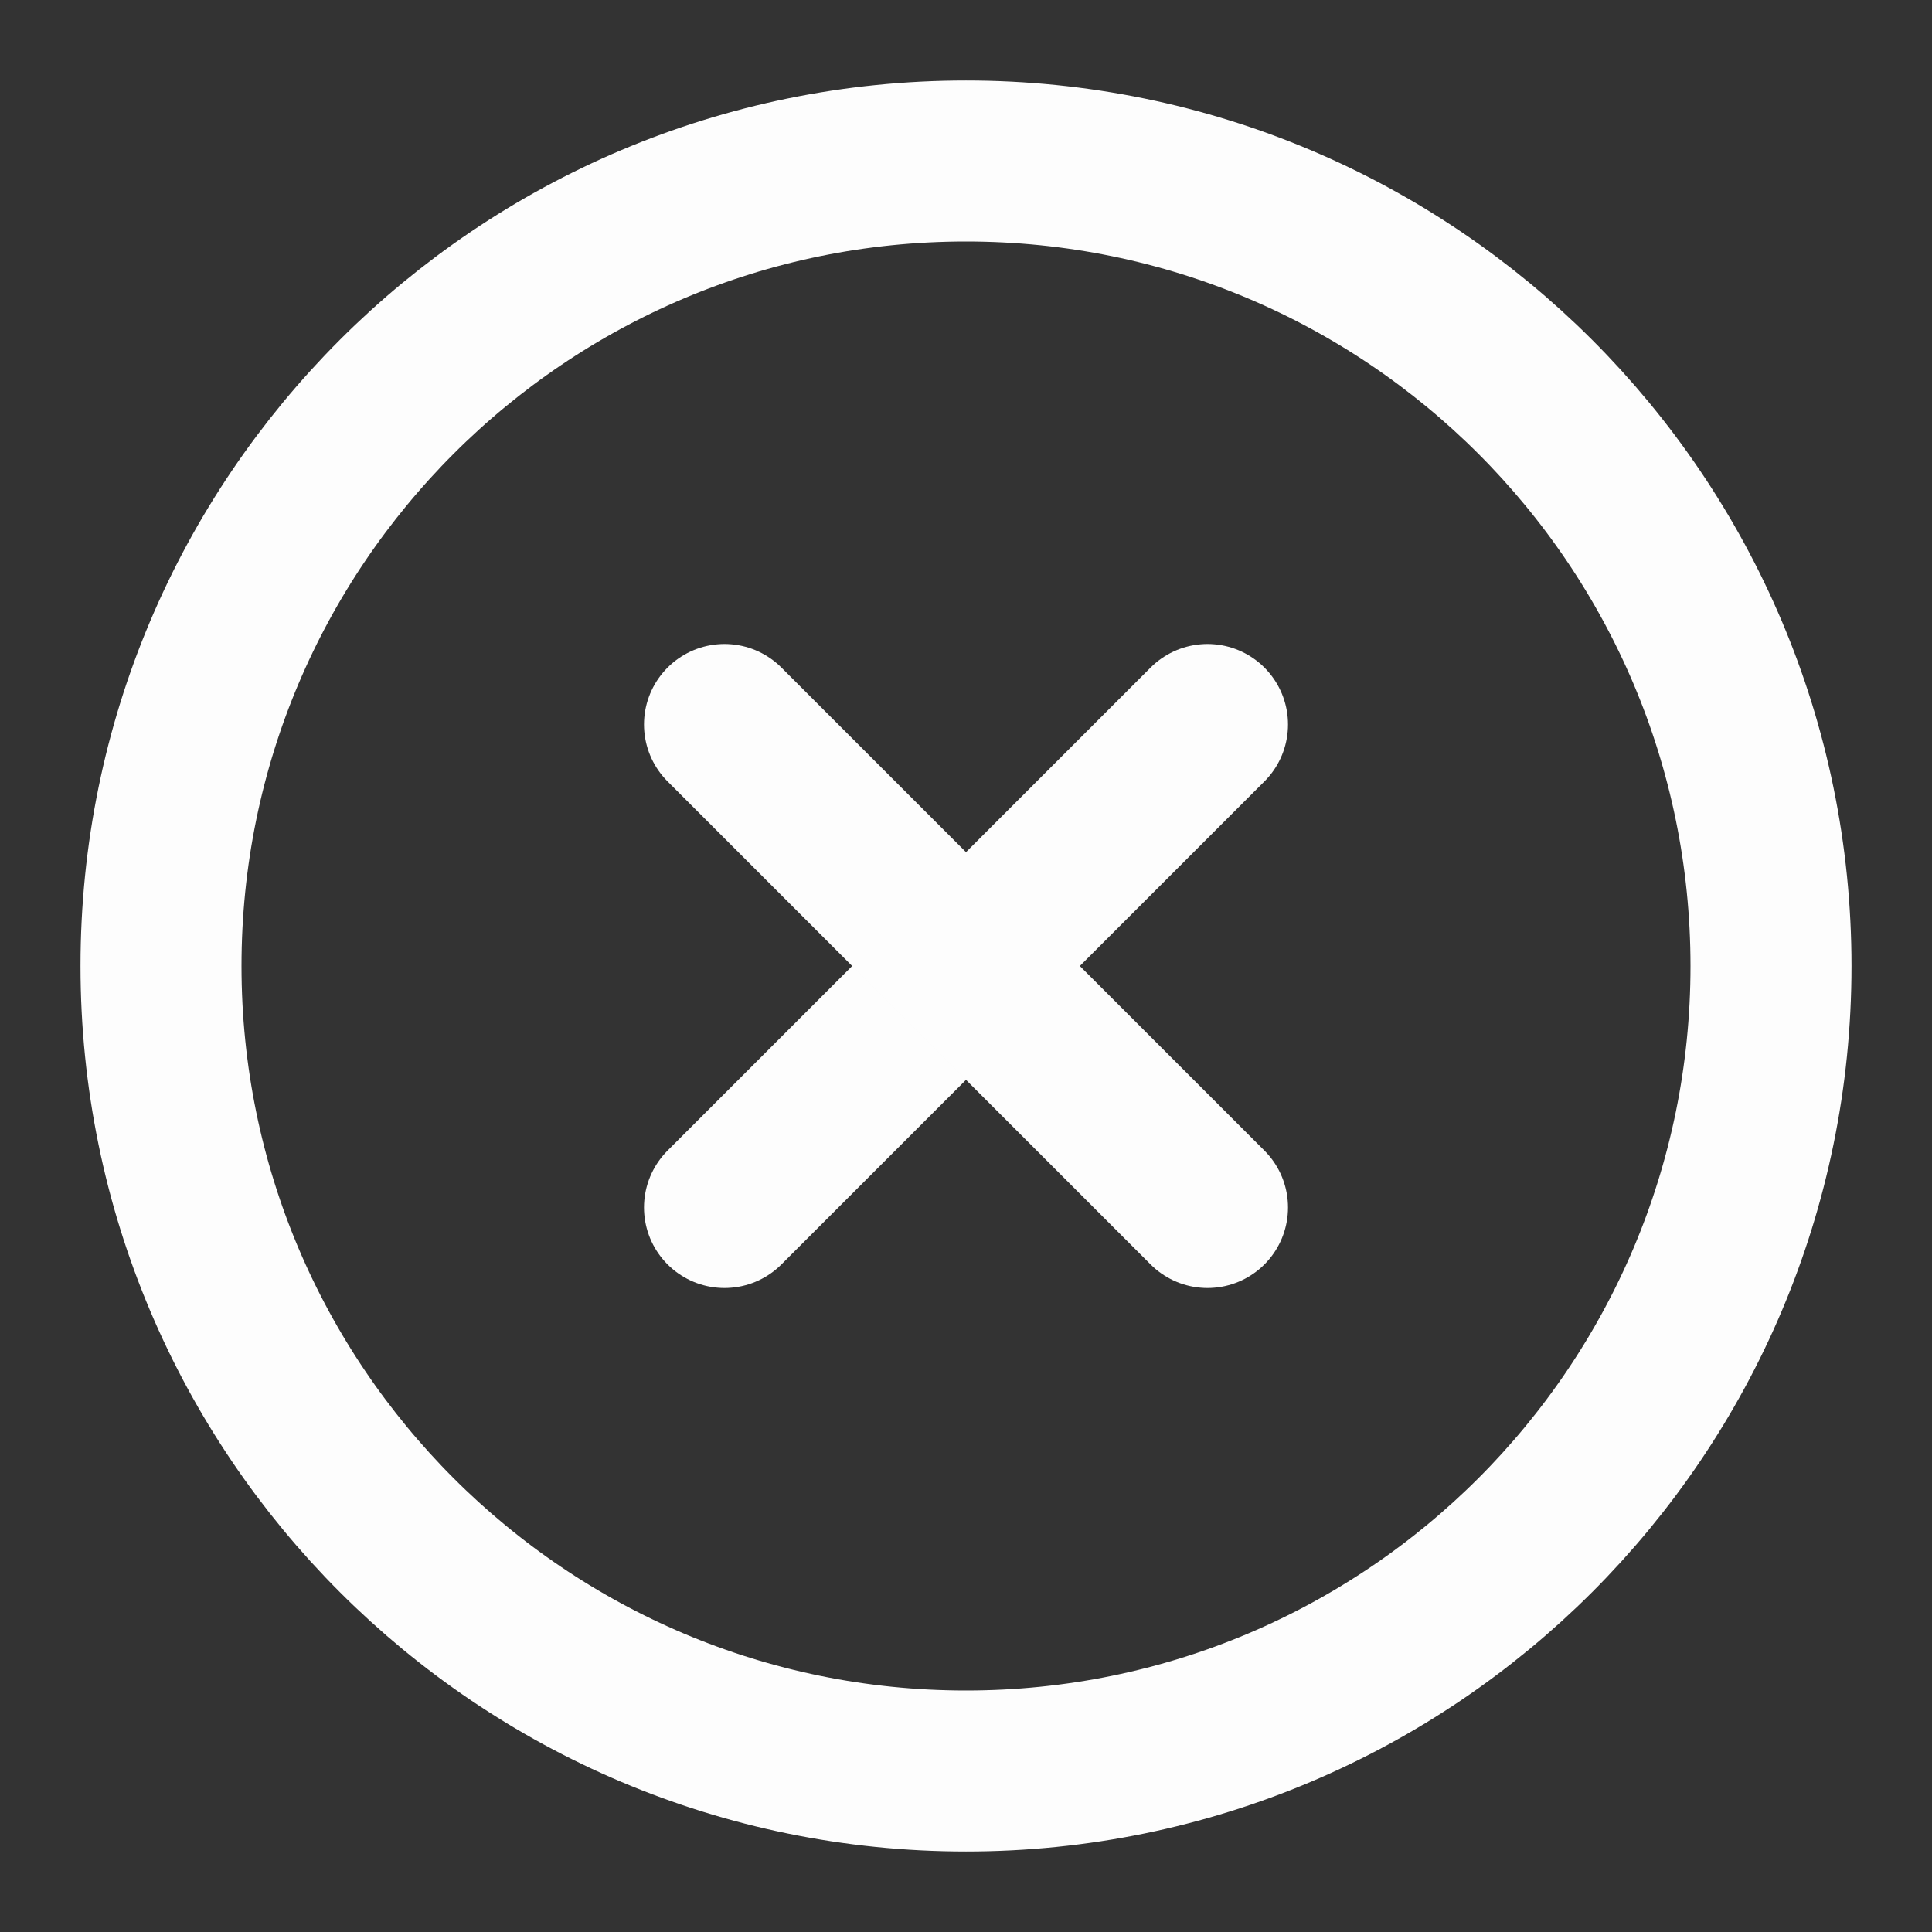 <svg viewBox="0 0 18 18" fill="none" xmlns="http://www.w3.org/2000/svg"><rect x="0" y="0" width="18" height="18" fill="#333333" stroke="none"/><g stroke="#FDFDFD" stroke-width="1.5" stroke-linecap="round"><path d="M9 16.5C13.142 16.5 16.5 13.142 16.5 9C16.5 4.858 13.142 1.5 9 1.5C4.858 1.5 1.5 4.858 1.5 9C1.5 13.142 4.858 16.5 9 16.5Z" /><path d="M11.25 6.75L6.75 11.25" /><path d="M6.75 6.75L11.25 11.25" /></g></svg>
